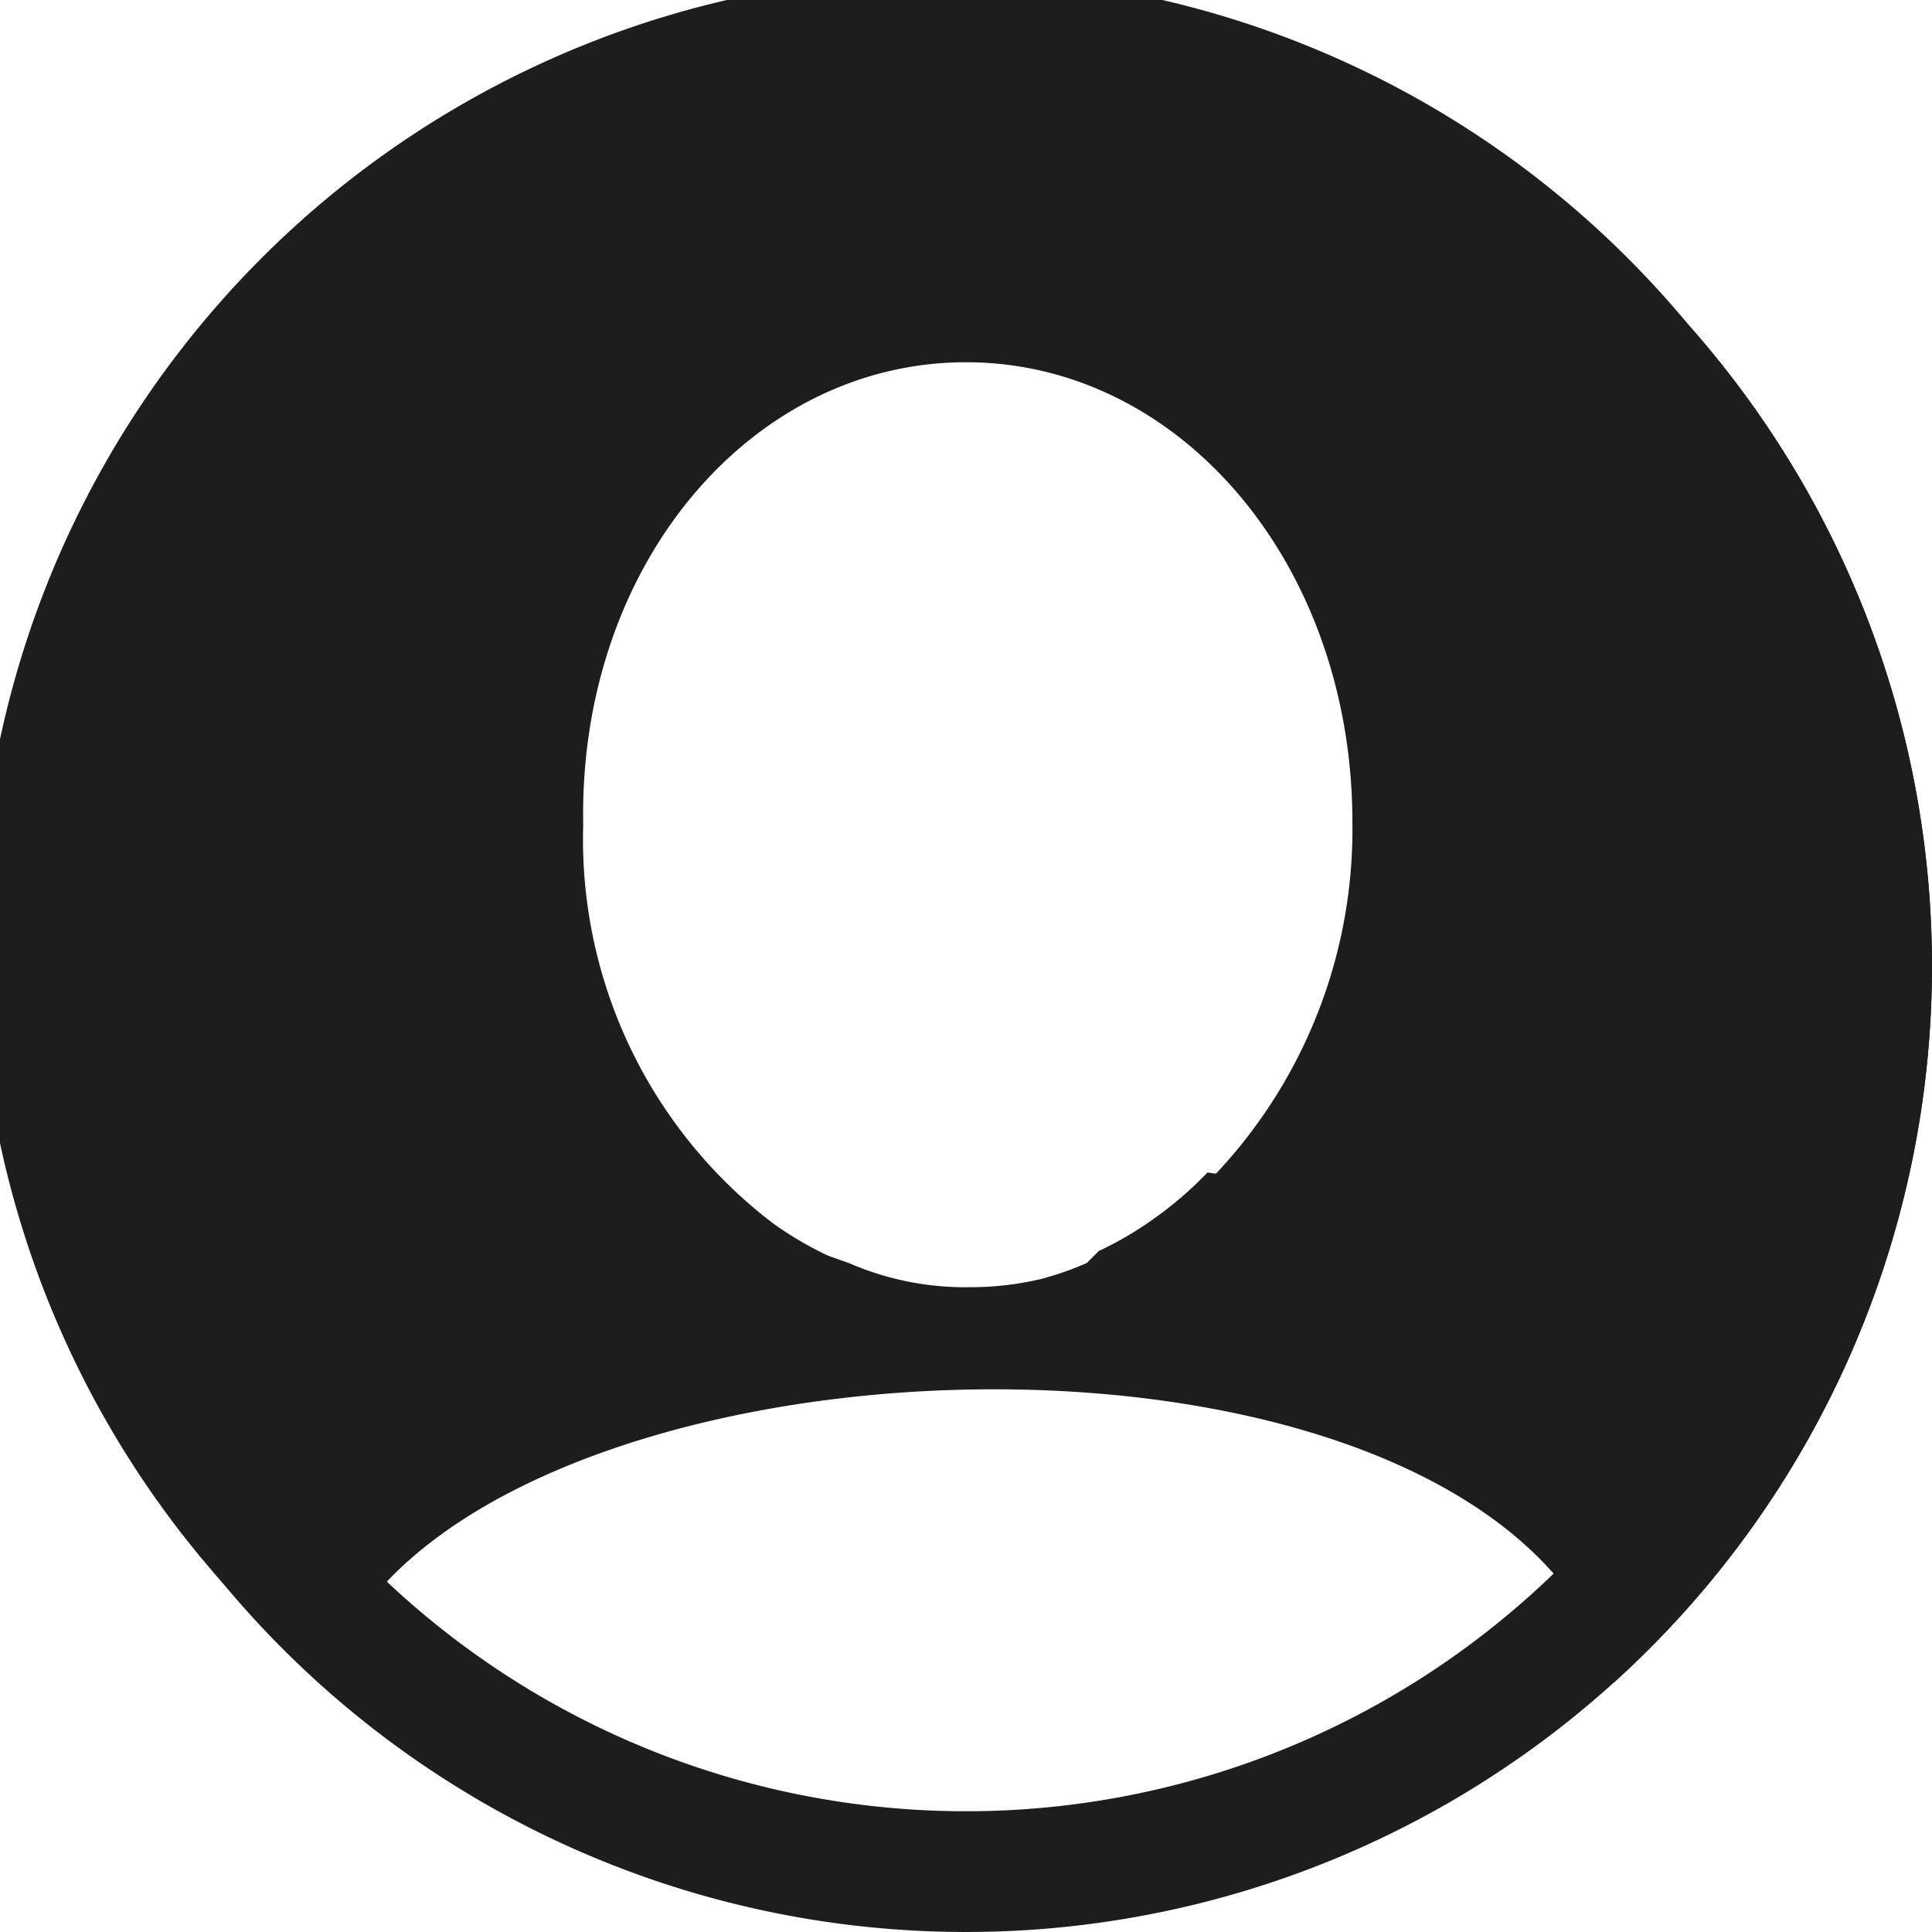 <svg id="Layer_1" data-name="Layer 1" xmlns="http://www.w3.org/2000/svg" viewBox="0 0 16 16"><defs><style>.cls-1{fill:#1d1d1b;}</style></defs><title>login</title><path class="cls-1" d="M14,2.71A8,8,0,1,0,2.69,13.93c1-3.05,9.68-3.41,10.68,0A8,8,0,0,0,14,2.71Zm-4,7v0a3.1,3.1,0,0,1-.44.38,2.89,2.89,0,0,1-.46.27L9,10.46a2.63,2.63,0,0,1-.37.13,2.53,2.53,0,0,1-.6.07,2.41,2.41,0,0,1-1-.2l-.17-.06a2.91,2.91,0,0,1-.46-.27,4,4,0,0,1-1.57-3.3C4.79,4.68,6.22,3,8,3s3.2,1.68,3.2,3.81A4.16,4.16,0,0,1,10.07,9.72Z"/><path class="cls-1" d="M8,1A7,7,0,1,1,1,8,7,7,0,0,1,8,1M8,0a8,8,0,1,0,8,8A8,8,0,0,0,8,0Z"/></svg>